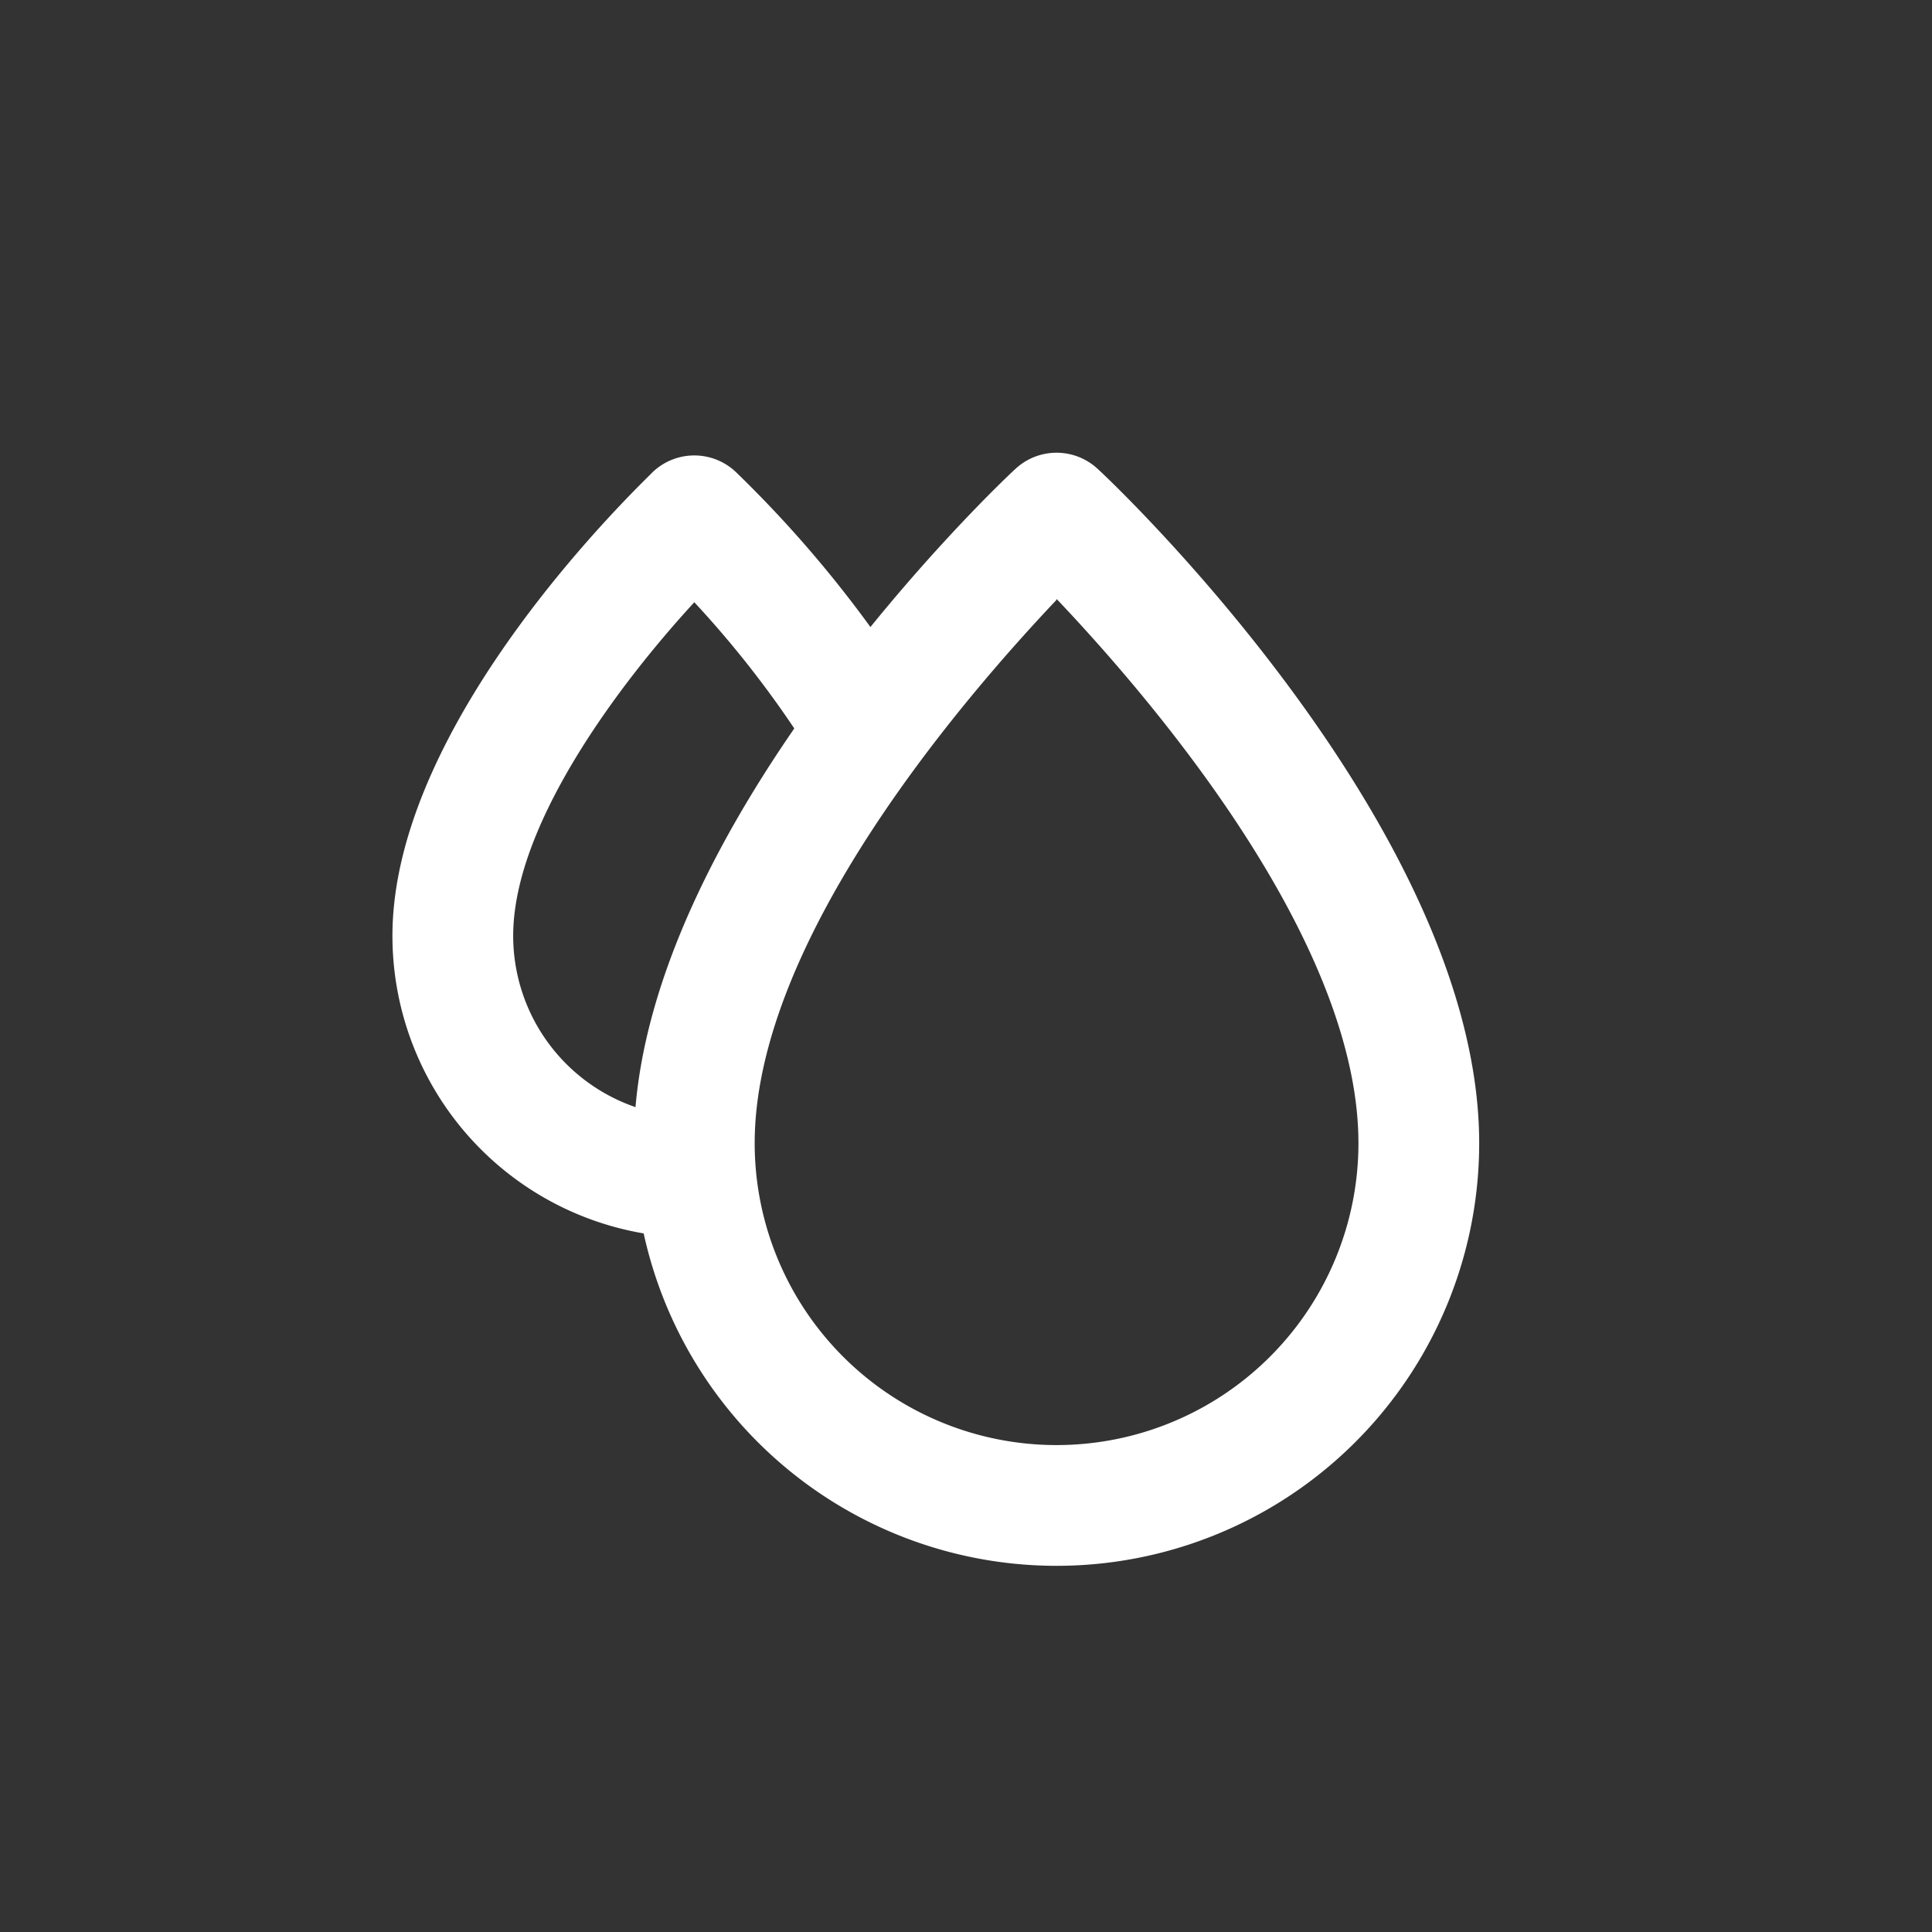 <svg data-name="Layer 1" viewBox="0 0 64 64" xmlns="http://www.w3.org/2000/svg"><rect x="0" y="0" width="64" height="64" fill="#333333" stroke="none"/><path d="M35 51.87a14 14 0 0 1-14-14C21 27.5 33.12 16 33.63 15.54a2 2 0 0 1 2.74 0C36.88 16 49 27.5 49 37.87a14 14 0 0 1-14 14Zm0-32c-3 3.17-10 11.23-10 18a10 10 0 0 0 20 0c0-6.8-7-14.87-10-18.03Z" fill="#ffffff" class="fill-000000"></path><path d="M23 41a10 10 0 0 1-10-10c0-7.2 8.28-15 8.63-15.37a2 2 0 0 1 2.74 0 39.24 39.24 0 0 1 6 7.42 2 2 0 0 1-3.42 2.07A33.74 33.74 0 0 0 23 19.95c-2.42 2.63-6 7.33-6 11.05a6 6 0 0 0 6 6 2 2 0 0 1 0 4Z" fill="#ffffff" class="fill-000000"></path></svg>